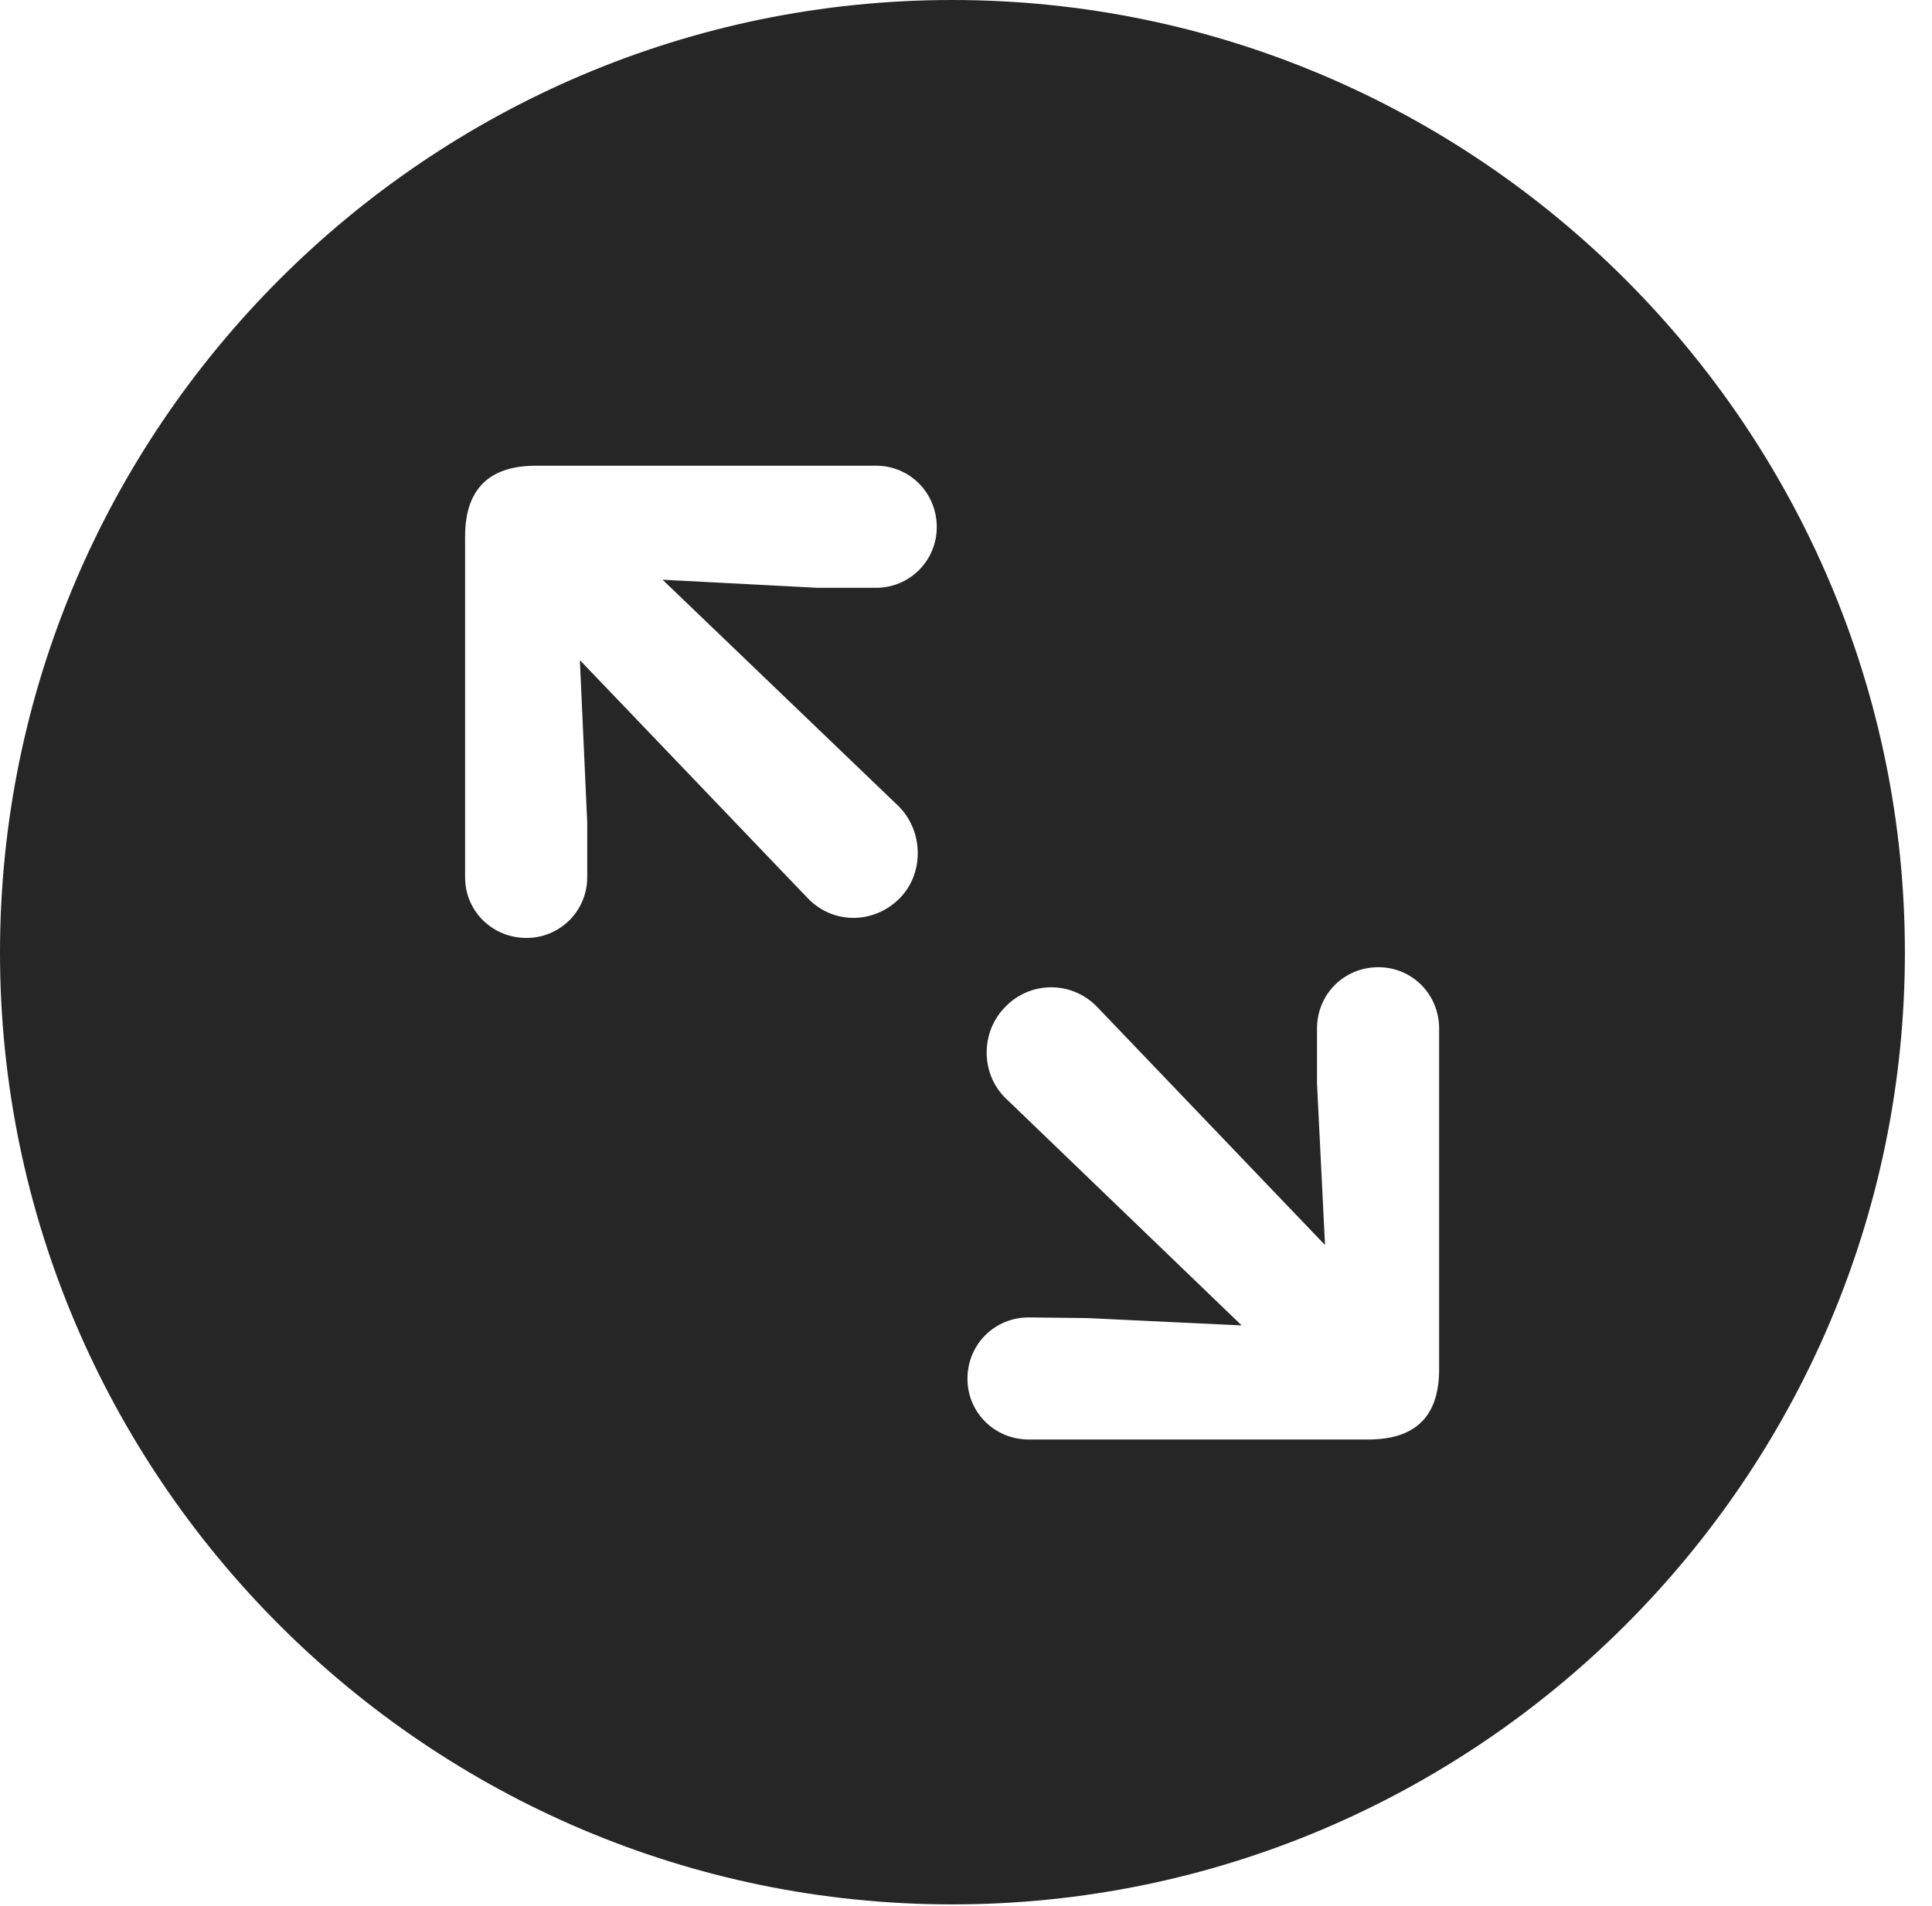 <?xml version="1.0" encoding="UTF-8"?>
<!--Generator: Apple Native CoreSVG 326-->
<!DOCTYPE svg
PUBLIC "-//W3C//DTD SVG 1.1//EN"
       "http://www.w3.org/Graphics/SVG/1.1/DTD/svg11.dtd">
<svg version="1.1" xmlns="http://www.w3.org/2000/svg" xmlns:xlink="http://www.w3.org/1999/xlink" viewBox="0 0 25.801 25.459">
 <g>
  <rect height="25.459" opacity="0" width="25.801" x="0" y="0"/>
  <path d="M25.439 12.725C25.439 19.727 19.727 25.439 12.715 25.439C5.713 25.439 0 19.727 0 12.725C0 5.713 5.713 0 12.715 0C19.727 0 25.439 5.713 25.439 12.725ZM17.588 13.74L17.588 14.473L17.695 16.631L14.658 13.457C14.316 13.096 13.76 13.105 13.428 13.447C13.086 13.789 13.096 14.355 13.438 14.678L16.582 17.705L14.521 17.607L13.74 17.598C13.281 17.598 12.92 17.959 12.92 18.418C12.92 18.867 13.281 19.229 13.74 19.229L18.271 19.229C18.867 19.229 19.219 18.955 19.219 18.291L19.219 13.74C19.219 13.281 18.857 12.92 18.408 12.92C17.949 12.92 17.588 13.281 17.588 13.74ZM7.158 6.221C6.562 6.221 6.211 6.504 6.211 7.168L6.211 11.719C6.211 12.168 6.572 12.529 7.031 12.529C7.48 12.529 7.842 12.168 7.842 11.719L7.842 10.986L7.744 8.818L10.781 11.992C11.123 12.354 11.67 12.344 12.012 12.002C12.344 11.67 12.334 11.104 12.002 10.771L8.848 7.744L10.918 7.852L11.699 7.852C12.148 7.852 12.51 7.49 12.51 7.041C12.51 6.582 12.148 6.221 11.699 6.221Z" fill="black" fill-opacity="0.85"/>
 </g>
</svg>
